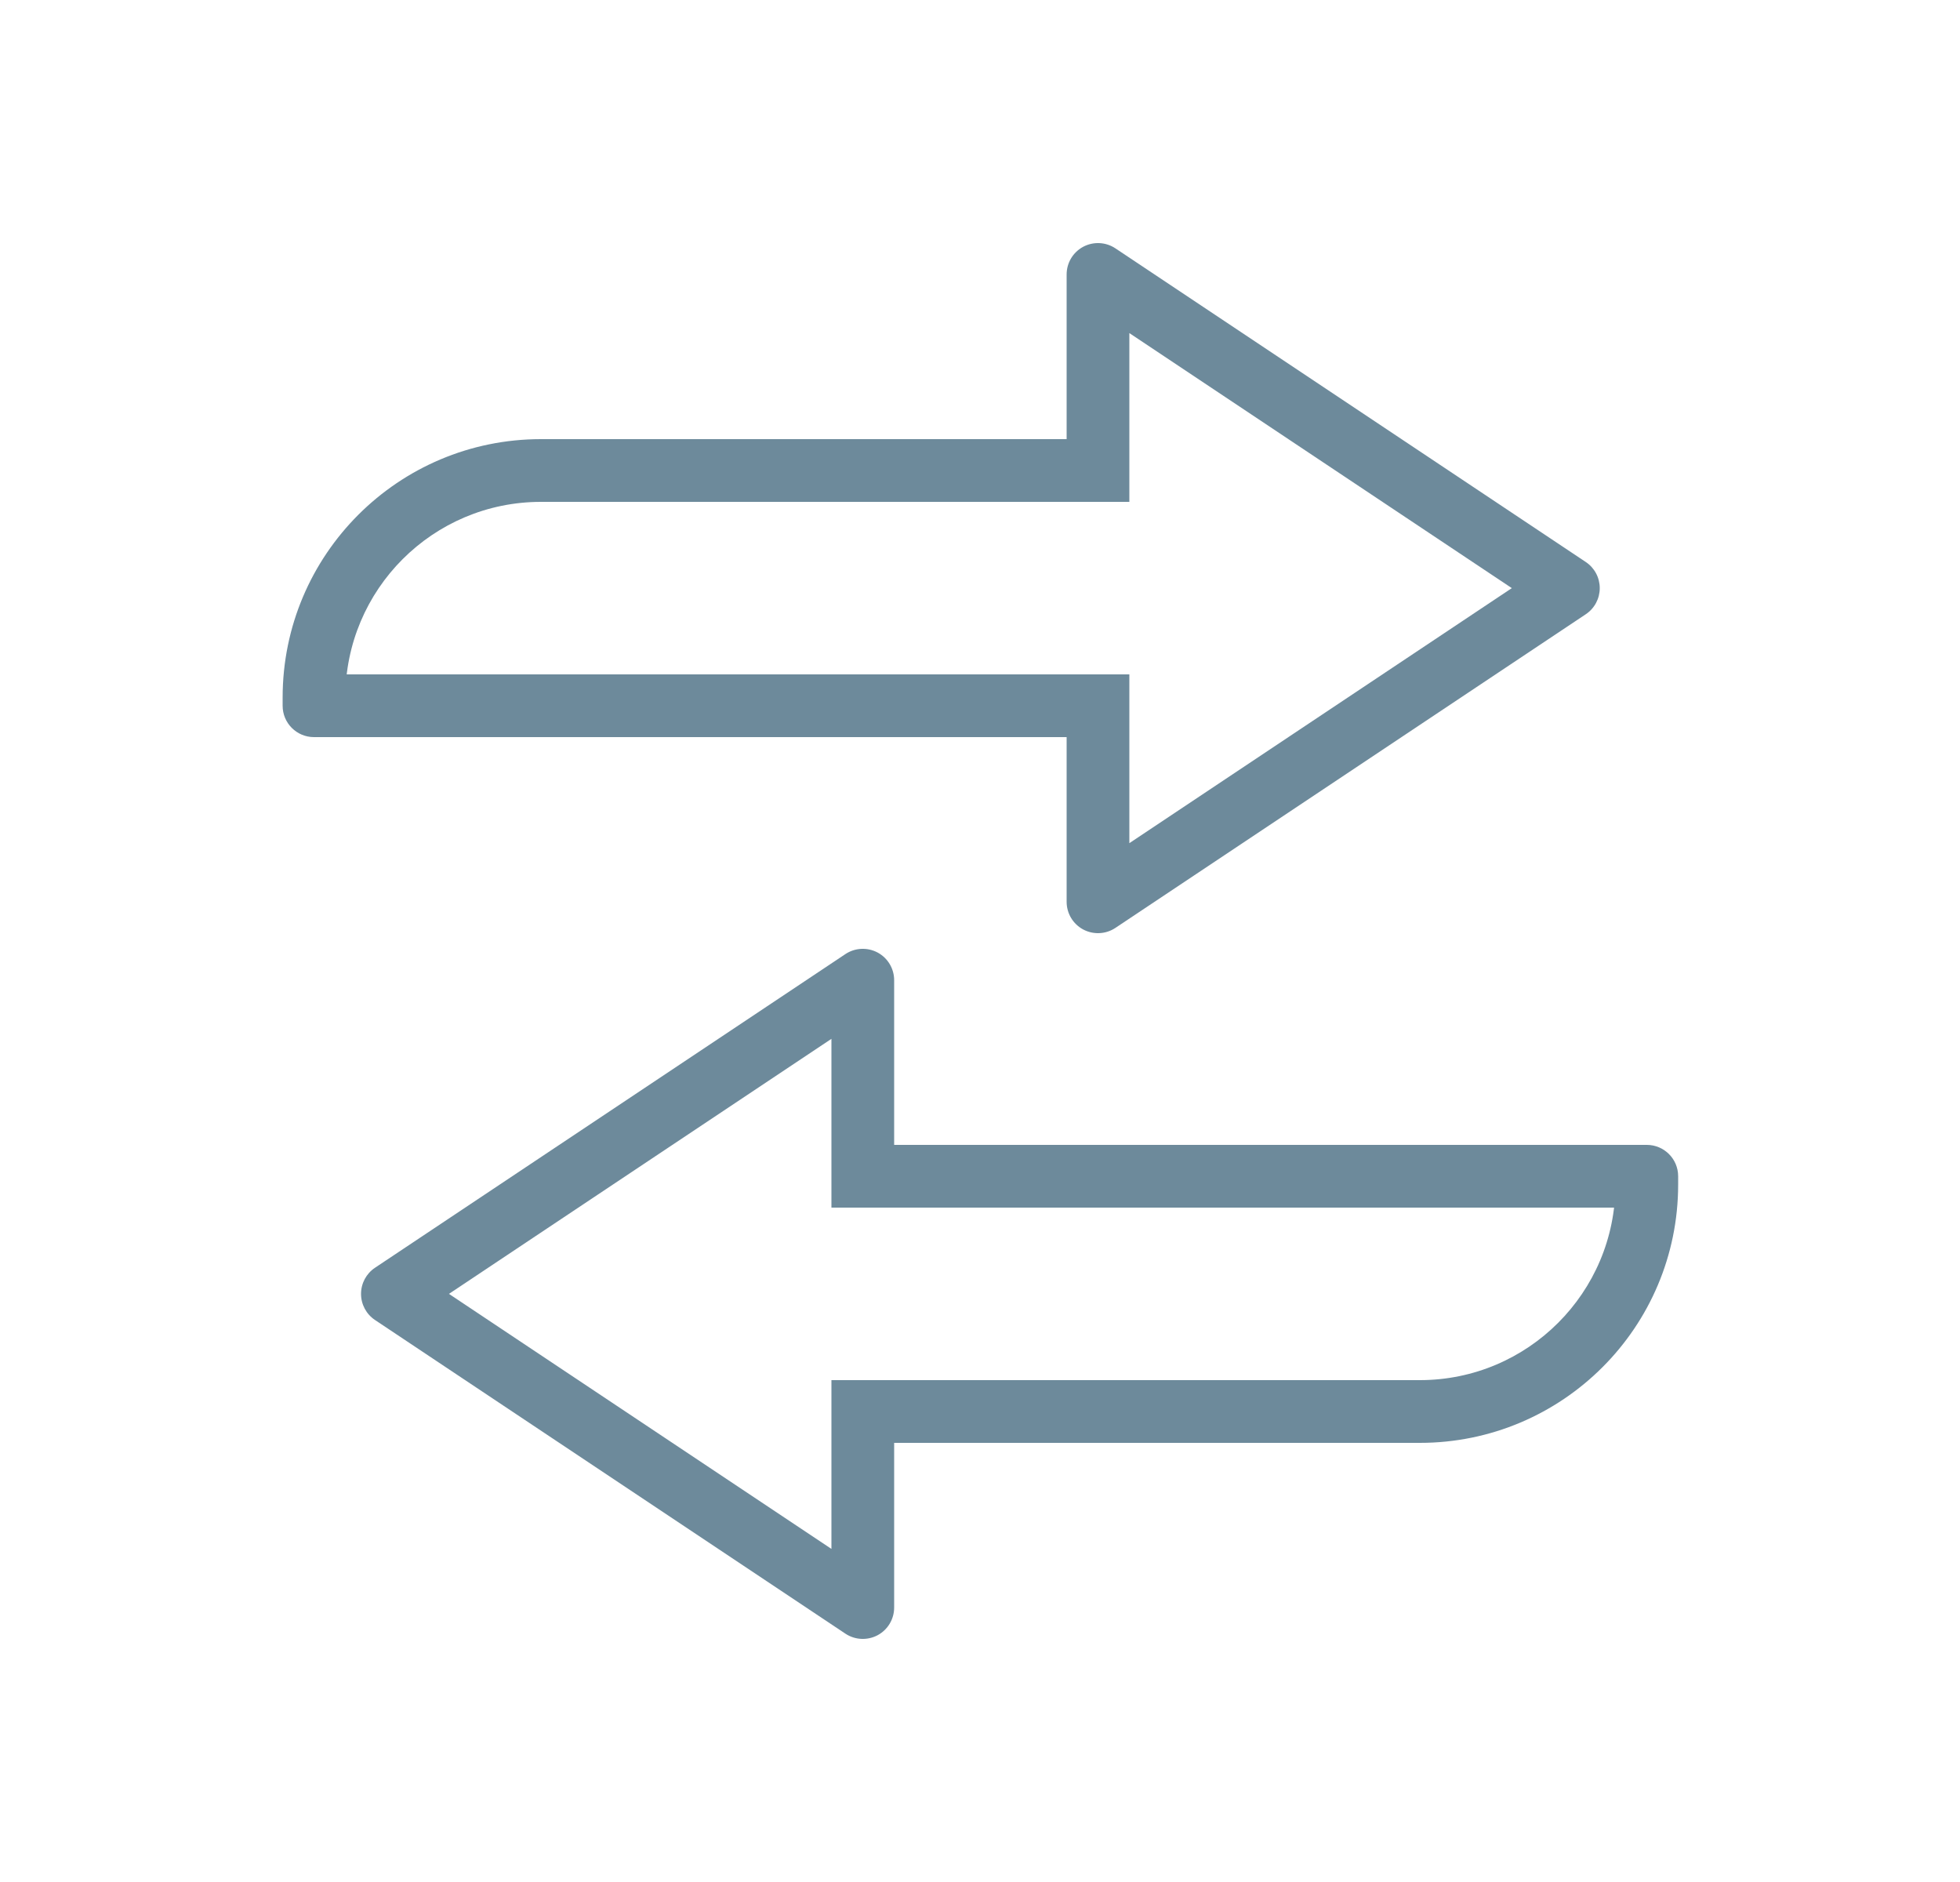 <svg width="25" height="24" viewBox="0 0 25 24" fill="none" xmlns="http://www.w3.org/2000/svg">
<path d="M14.005 6V6.4H14.405V6H14.005ZM14.005 3.5L14.227 3.167C14.104 3.085 13.946 3.078 13.816 3.147C13.686 3.217 13.605 3.352 13.605 3.5H14.005ZM20.005 7.5L20.227 7.833C20.338 7.759 20.405 7.634 20.405 7.5C20.405 7.366 20.338 7.241 20.227 7.167L20.005 7.5ZM14.005 11.5H13.605C13.605 11.648 13.686 11.783 13.816 11.853C13.946 11.922 14.104 11.915 14.227 11.833L14.005 11.5ZM14.005 9H14.405V8.6H14.005V9ZM4.005 9H3.605C3.605 9.221 3.784 9.4 4.005 9.4V9ZM14.405 6V3.5H13.605V6H14.405ZM13.783 3.833L19.783 7.833L20.227 7.167L14.227 3.167L13.783 3.833ZM19.783 7.167L13.783 11.167L14.227 11.833L20.227 7.833L19.783 7.167ZM14.405 11.5V9H13.605V11.5H14.405ZM14.005 5.6H6.9V6.4H14.005V5.6ZM3.605 8.895V9H4.405V8.895H3.605ZM4.005 9.4H14.005V8.6H4.005V9.4ZM6.9 5.6C5.08 5.6 3.605 7.075 3.605 8.895H4.405C4.405 7.517 5.522 6.4 6.9 6.4V5.6Z" fill="#6D8A9B"/>
<path d="M11.005 18L11.005 17.6L10.605 17.6L10.605 18L11.005 18ZM11.005 20.5L10.783 20.833C10.906 20.915 11.064 20.922 11.194 20.853C11.324 20.783 11.405 20.648 11.405 20.5L11.005 20.5ZM5.005 16.5L4.783 16.167C4.672 16.241 4.605 16.366 4.605 16.5C4.605 16.634 4.672 16.759 4.783 16.833L5.005 16.5ZM11.005 12.5L11.405 12.5C11.405 12.352 11.324 12.217 11.194 12.147C11.064 12.078 10.906 12.085 10.783 12.167L11.005 12.5ZM11.005 15L10.605 15L10.605 15.4L11.005 15.4L11.005 15ZM21.005 15L21.405 15C21.405 14.779 21.226 14.6 21.005 14.6L21.005 15ZM10.605 18L10.605 20.5L11.405 20.5L11.405 18L10.605 18ZM11.227 20.167L5.227 16.167L4.783 16.833L10.783 20.833L11.227 20.167ZM5.227 16.833L11.227 12.833L10.783 12.167L4.783 16.167L5.227 16.833ZM10.605 12.5L10.605 15L11.405 15L11.405 12.5L10.605 12.5ZM11.005 18.4L18.11 18.4L18.11 17.6L11.005 17.6L11.005 18.4ZM21.405 15.105L21.405 15L20.605 15L20.605 15.105L21.405 15.105ZM21.005 14.6L11.005 14.6L11.005 15.4L21.005 15.4L21.005 14.6ZM18.11 18.4C19.93 18.4 21.405 16.925 21.405 15.105L20.605 15.105C20.605 16.483 19.488 17.6 18.11 17.6L18.11 18.4Z" fill="#6D8A9B"/>
</svg>
